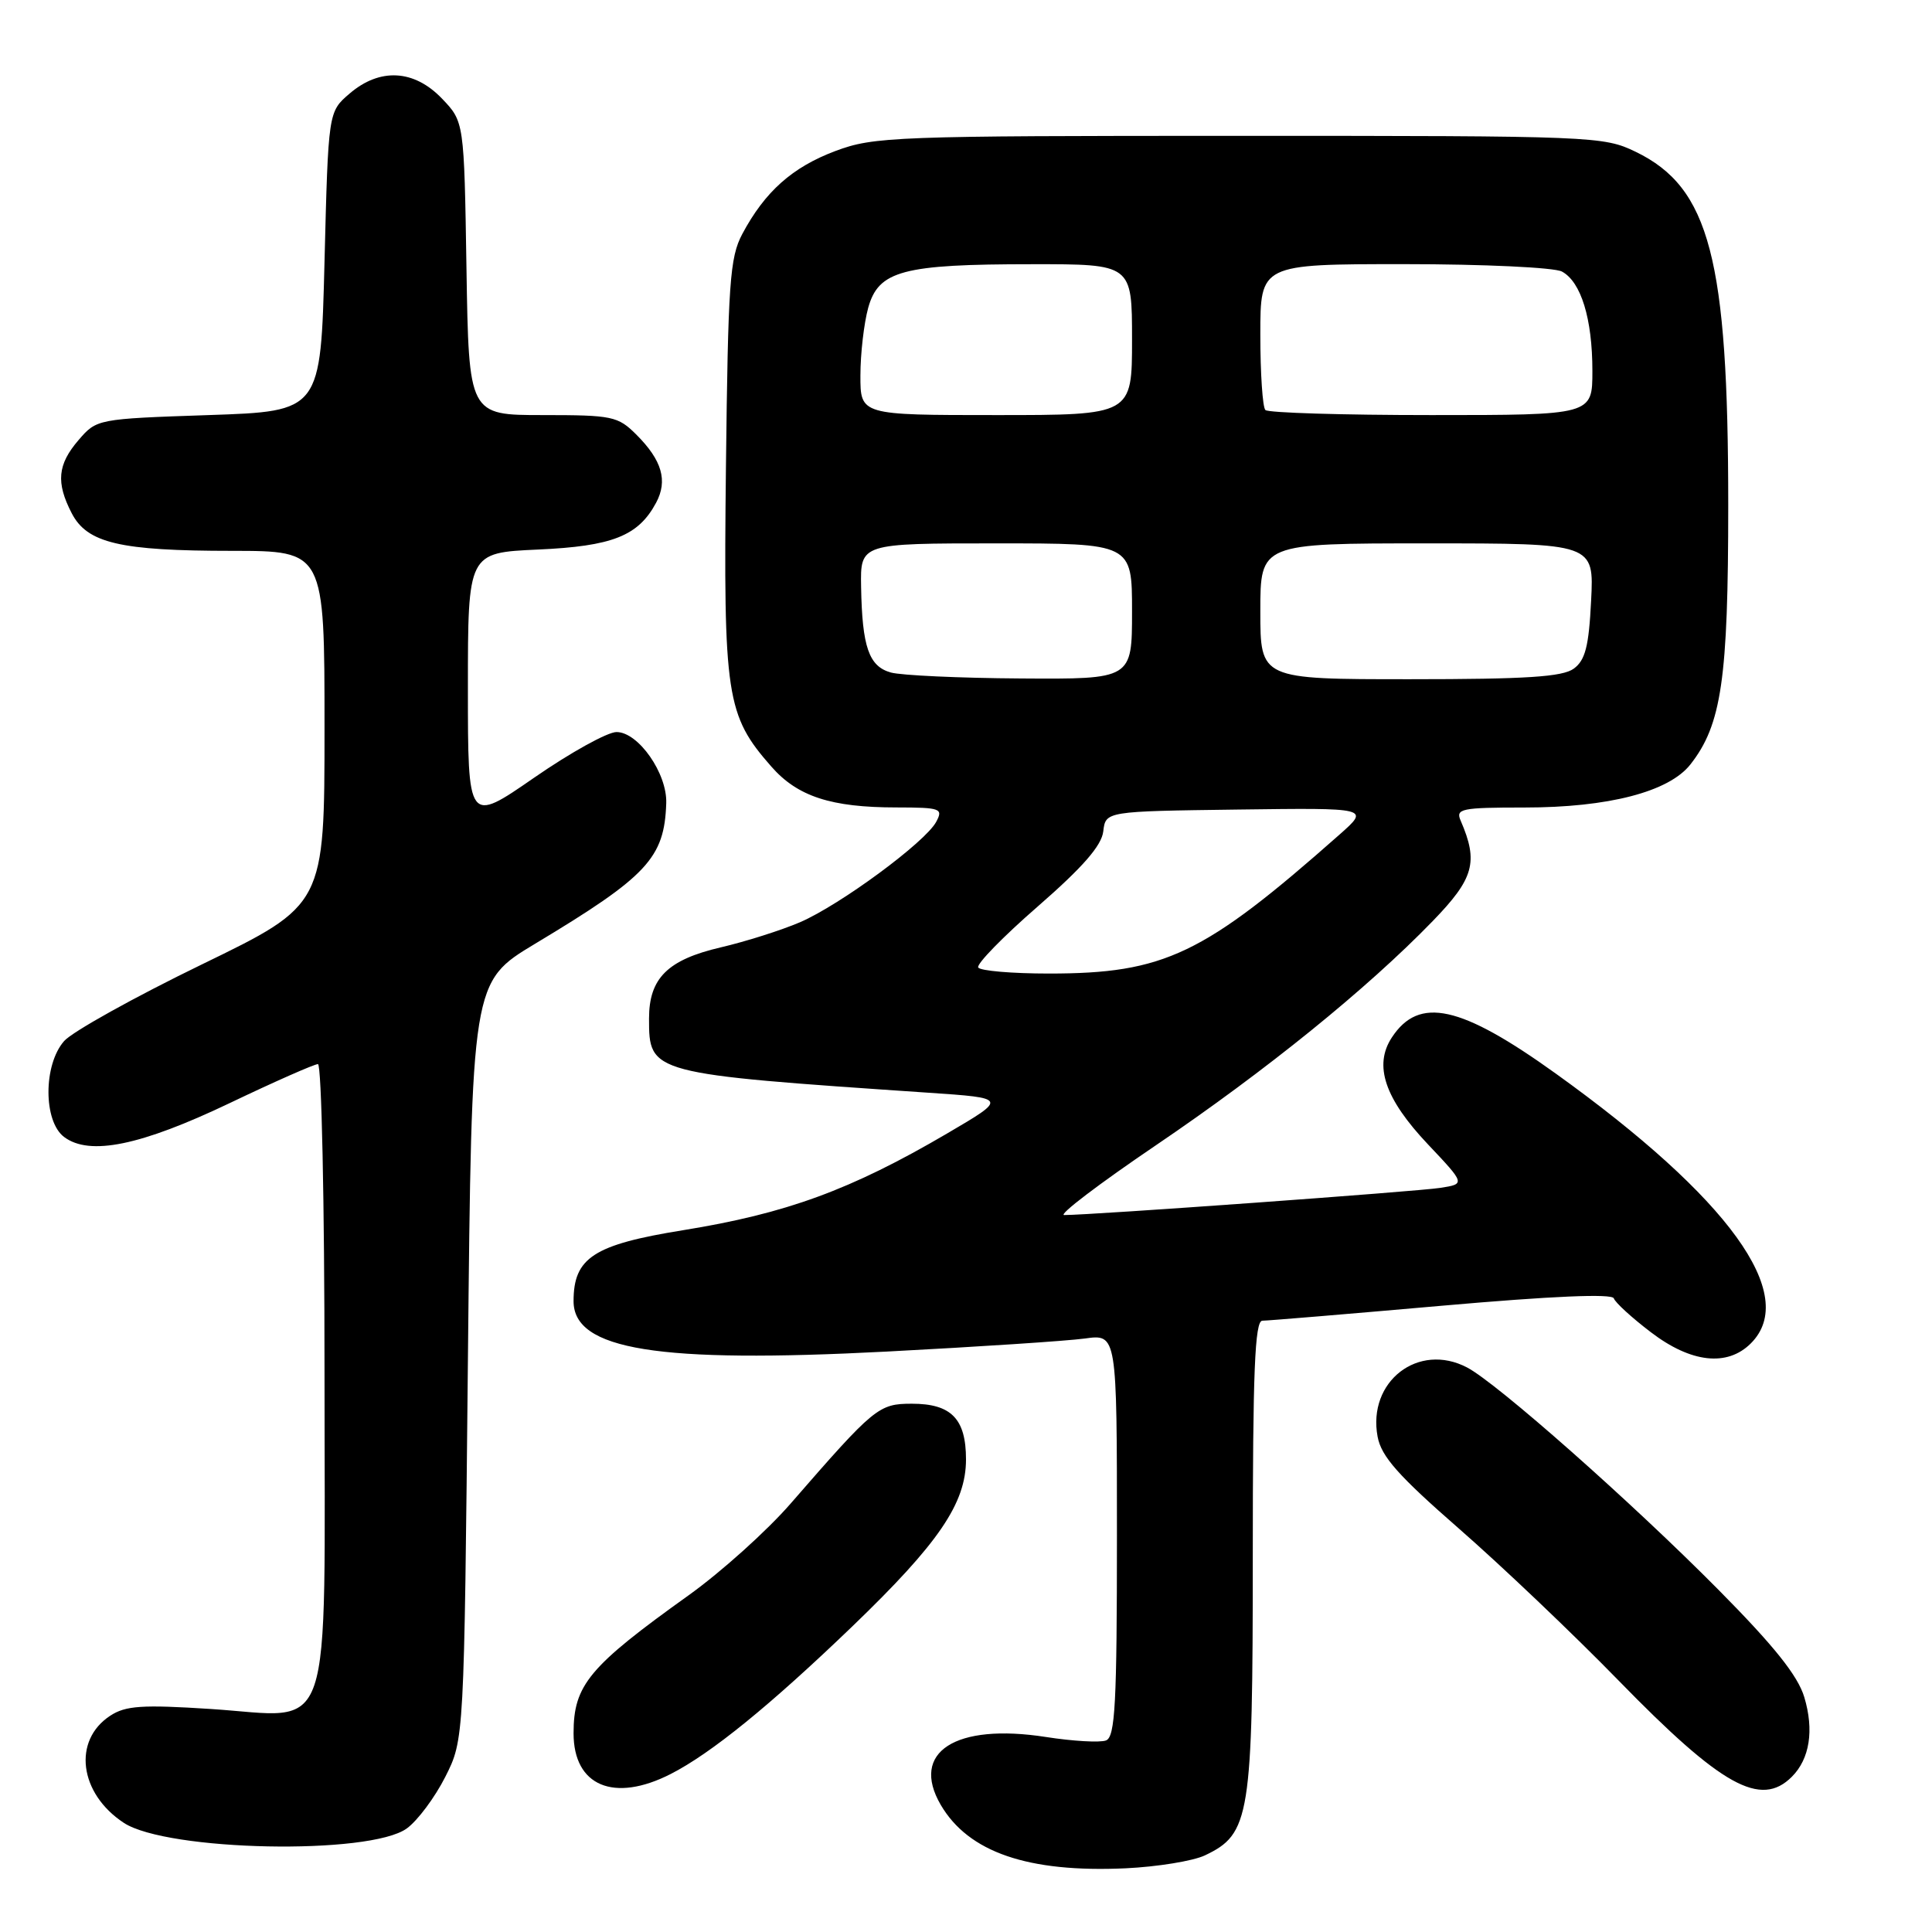 <?xml version="1.0" encoding="UTF-8" standalone="no"?>
<!DOCTYPE svg PUBLIC "-//W3C//DTD SVG 1.1//EN" "http://www.w3.org/Graphics/SVG/1.1/DTD/svg11.dtd" >
<svg xmlns="http://www.w3.org/2000/svg" xmlns:xlink="http://www.w3.org/1999/xlink" version="1.1" viewBox="0 0 256 256">
 <g >
 <path fill="currentColor"
d=" M 159.65 245.85 C 165.64 243.01 166.00 240.78 166.00 206.25 C 166.00 181.70 166.27 175.00 167.27 175.00 C 167.96 175.00 178.65 174.11 191.02 173.02 C 205.67 171.73 213.62 171.39 213.84 172.04 C 214.03 172.60 216.23 174.61 218.74 176.52 C 224.06 180.59 228.87 181.13 232.00 178.00 C 238.40 171.60 229.11 158.75 206.17 142.27 C 193.53 133.19 188.03 131.97 184.42 137.48 C 182.00 141.18 183.48 145.57 189.21 151.63 C 194.17 156.88 194.17 156.88 190.84 157.40 C 187.78 157.88 144.47 161.01 141.01 161.00 C 140.18 161.00 145.66 156.84 153.17 151.75 C 167.73 141.88 181.16 131.01 189.83 122.06 C 195.32 116.40 195.92 114.23 193.55 108.75 C 192.85 107.16 193.60 107.00 201.99 107.00 C 213.12 107.00 221.13 104.92 223.98 101.30 C 228.12 96.04 229.00 89.99 229.00 66.91 C 229.00 34.28 226.53 24.86 216.75 20.12 C 212.47 18.05 211.24 18.00 164.22 18.00 C 118.50 18.00 115.81 18.10 110.72 20.00 C 104.99 22.15 101.36 25.38 98.36 31.00 C 96.70 34.12 96.47 37.45 96.19 61.95 C 95.85 92.29 96.22 94.77 102.21 101.58 C 105.68 105.54 110.12 106.99 118.79 106.99 C 124.65 107.00 125.00 107.13 124.05 108.90 C 122.61 111.59 111.35 119.89 106.01 122.20 C 103.54 123.26 98.81 124.76 95.51 125.53 C 88.47 127.17 86.00 129.61 86.00 134.96 C 86.00 142.27 86.06 142.28 123.00 144.79 C 133.50 145.50 133.50 145.50 125.50 150.19 C 112.72 157.68 104.19 160.80 90.50 163.01 C 78.67 164.92 76.00 166.65 76.00 172.41 C 76.00 178.87 87.16 180.67 117.50 179.09 C 129.60 178.46 141.41 177.68 143.75 177.36 C 148.00 176.77 148.00 176.77 148.00 203.42 C 148.00 225.74 147.77 230.15 146.55 230.62 C 145.76 230.92 142.17 230.72 138.59 230.16 C 126.58 228.29 120.58 232.16 124.65 239.15 C 128.33 245.44 136.22 248.15 149.15 247.56 C 153.36 247.36 158.09 246.59 159.65 245.85 Z  M 53.90 242.28 C 55.33 241.25 57.62 238.17 59.00 235.45 C 61.50 230.50 61.50 230.50 62.00 180.30 C 62.50 130.11 62.50 130.11 70.89 125.06 C 85.79 116.11 88.04 113.70 88.28 106.43 C 88.42 102.48 84.58 97.00 81.69 97.00 C 80.49 97.00 75.57 99.73 70.76 103.06 C 62.00 109.12 62.00 109.12 62.00 91.18 C 62.00 73.24 62.00 73.24 71.25 72.82 C 81.15 72.38 84.58 71.02 86.94 66.61 C 88.50 63.69 87.73 61.00 84.33 57.60 C 81.88 55.15 81.15 55.00 71.92 55.00 C 62.12 55.00 62.12 55.00 61.81 35.56 C 61.50 16.13 61.50 16.13 58.56 13.06 C 54.86 9.20 50.32 8.96 46.31 12.41 C 43.50 14.82 43.50 14.82 43.00 34.66 C 42.50 54.50 42.50 54.50 27.66 55.00 C 12.90 55.50 12.81 55.52 10.41 58.31 C 7.62 61.55 7.40 63.94 9.50 68.00 C 11.55 71.97 15.89 72.99 30.75 72.99 C 43.00 73.00 43.00 73.00 43.00 96.45 C 43.00 119.90 43.00 119.90 26.75 127.79 C 17.81 132.13 9.60 136.70 8.50 137.94 C 5.73 141.09 5.73 148.58 8.50 150.66 C 11.88 153.19 18.64 151.80 30.45 146.16 C 36.39 143.32 41.65 141.00 42.13 141.00 C 42.61 141.00 43.00 159.36 43.00 182.00 C 43.00 231.74 44.43 227.52 27.94 226.45 C 18.82 225.86 16.64 226.01 14.61 227.34 C 9.59 230.62 10.49 237.65 16.41 241.54 C 22.17 245.30 48.99 245.84 53.90 242.28 Z  M 88.86 235.07 C 94.22 232.34 102.03 225.99 112.90 215.54 C 124.39 204.49 128.00 199.19 128.00 193.38 C 128.00 188.00 126.05 186.00 120.83 186.00 C 116.42 186.00 115.86 186.47 104.78 199.21 C 101.64 202.83 95.56 208.29 91.28 211.36 C 78.04 220.83 76.00 223.27 76.00 229.67 C 76.00 236.65 81.35 238.90 88.86 235.07 Z  M 237.43 235.43 C 239.80 233.06 240.39 229.26 239.08 224.89 C 238.23 222.04 235.08 218.10 227.70 210.65 C 216.23 199.07 198.38 183.28 194.40 181.20 C 187.94 177.81 181.17 183.05 182.54 190.37 C 183.03 193.00 185.30 195.55 193.33 202.56 C 198.92 207.44 208.45 216.50 214.50 222.71 C 228.13 236.69 233.30 239.56 237.43 235.43 Z  M 129.62 128.20 C 129.35 127.76 132.90 124.12 137.51 120.11 C 143.48 114.91 145.97 112.05 146.19 110.16 C 146.50 107.50 146.50 107.50 164.00 107.27 C 181.50 107.04 181.50 107.04 177.50 110.58 C 159.48 126.52 154.30 129.00 138.97 129.00 C 134.10 129.00 129.90 128.64 129.62 128.20 Z  M 118.04 89.11 C 115.13 88.30 114.24 85.72 114.10 77.75 C 114.00 72.00 114.00 72.00 132.00 72.00 C 150.00 72.00 150.00 72.00 150.00 81.00 C 150.00 90.00 150.00 90.00 135.25 89.90 C 127.14 89.85 119.39 89.49 118.04 89.11 Z  M 167.00 81.00 C 167.00 72.00 167.00 72.00 189.11 72.00 C 211.22 72.00 211.22 72.00 210.83 79.60 C 210.53 85.65 210.06 87.48 208.53 88.60 C 207.04 89.69 202.22 90.00 186.81 90.00 C 167.00 90.00 167.00 90.00 167.00 81.00 Z  M 114.01 49.75 C 114.01 46.86 114.48 42.83 115.04 40.79 C 116.41 35.86 119.61 35.01 136.75 35.01 C 150.00 35.00 150.00 35.00 150.00 45.00 C 150.00 55.00 150.00 55.00 132.00 55.00 C 114.00 55.00 114.00 55.00 114.01 49.75 Z  M 167.67 54.33 C 167.30 53.97 167.00 49.47 167.00 44.33 C 167.00 35.00 167.00 35.00 186.07 35.00 C 196.59 35.00 205.95 35.44 206.96 35.98 C 209.50 37.34 211.00 42.24 211.00 49.15 C 211.00 55.00 211.00 55.00 189.67 55.00 C 177.93 55.00 168.03 54.70 167.67 54.33 Z "/>
</g>
</svg>